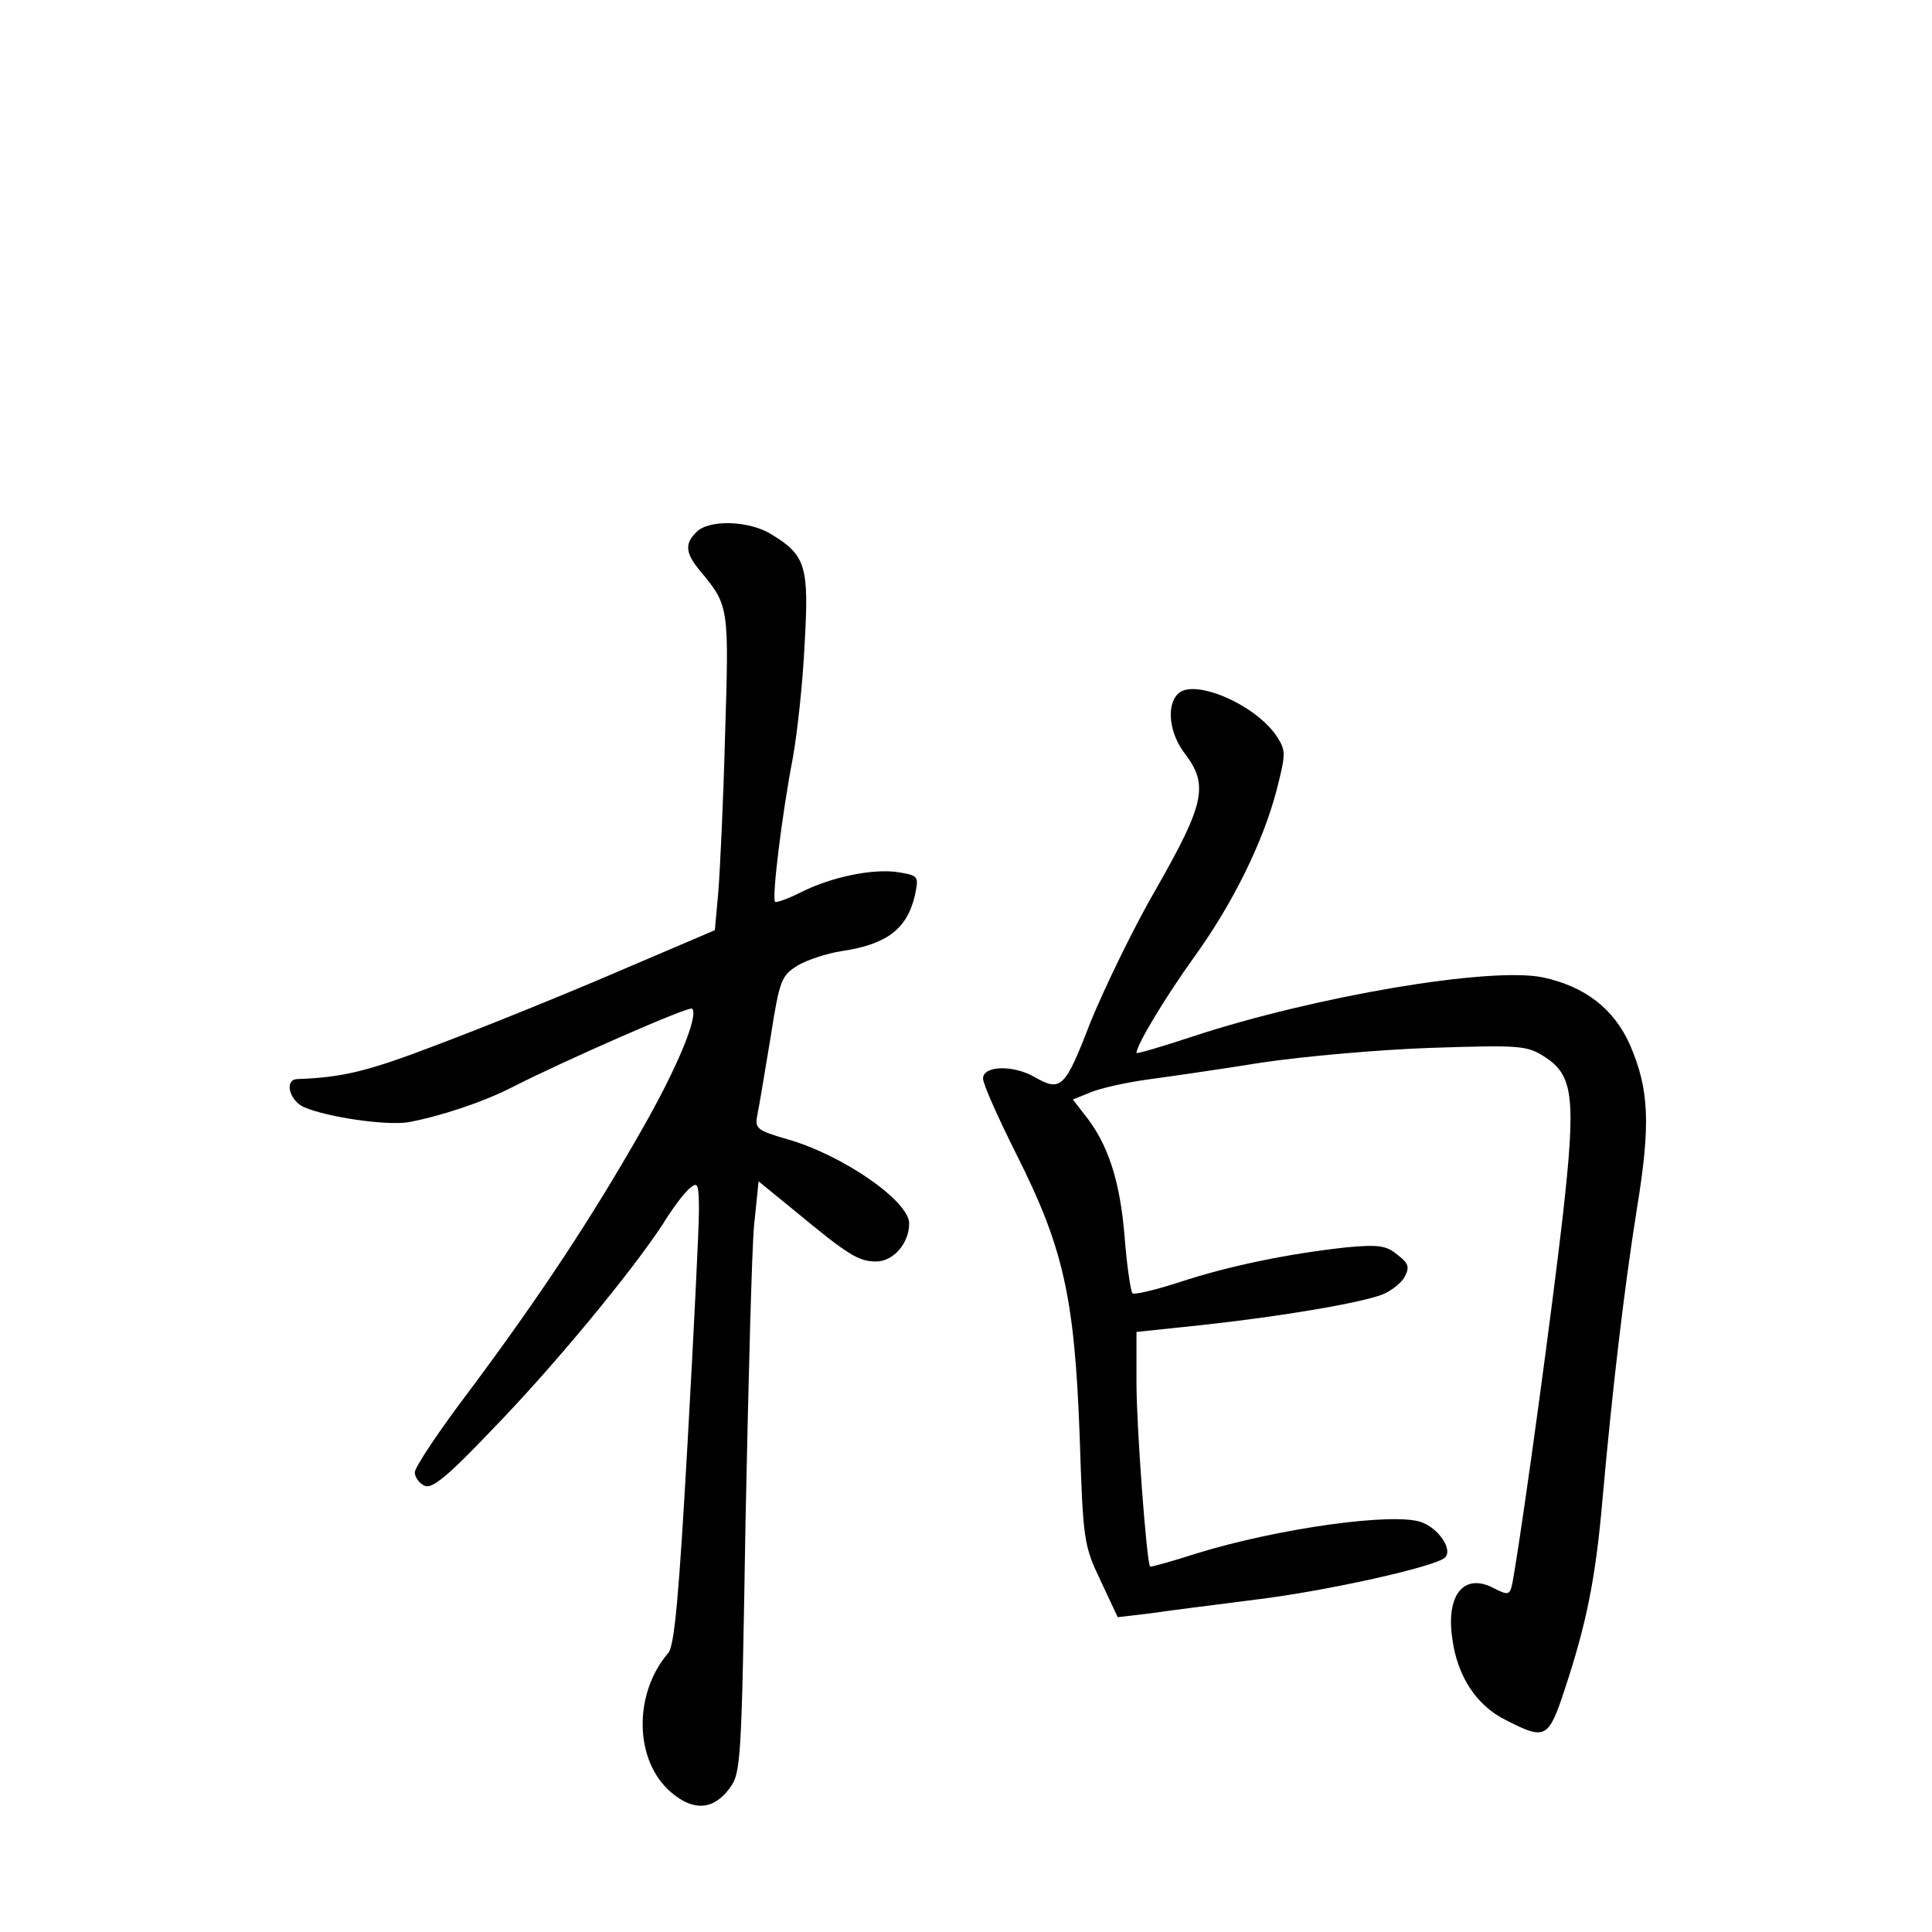 <?xml version="1.0" standalone="no"?>
<!DOCTYPE svg PUBLIC "-//W3C//DTD SVG 20010904//EN"
 "http://www.w3.org/TR/2001/REC-SVG-20010904/DTD/svg10.dtd">
<svg version="1.0" xmlns="http://www.w3.org/2000/svg"
 width="340pt" height="340pt" viewBox="0 0 340 340"
 preserveAspectRatio="xMidYMid meet">
<g transform="translate(0,340) scale(0.1,-0.1)"
fill="#000000" stroke="none">
<path d="M1226 2464 c-22 -21 -20 -38 8 -71 49 -59 49 -63 42 -287 -3 -116 -9
-241 -12 -277 l-6 -66 -171 -73 c-93 -40 -236 -98 -316 -128 -125 -48 -168
-58 -248 -61 -23 -1 -14 -37 11 -49 41 -18 144 -33 184 -27 55 10 131 35 182
61 92 47 313 144 318 139 12 -12 -26 -104 -89 -214 -87 -153 -178 -291 -301
-456 -54 -71 -98 -137 -98 -146 0 -9 8 -20 18 -24 13 -5 41 18 118 99 110 113
247 280 300 361 17 28 39 57 48 64 14 12 16 8 16 -40 0 -30 -9 -213 -20 -408
-15 -267 -23 -358 -34 -370 -62 -72 -60 -191 6 -246 39 -33 74 -30 102 8 20
27 21 43 28 470 5 243 11 477 15 520 l8 78 65 -53 c93 -77 111 -88 142 -88 30
0 58 32 58 67 0 39 -116 120 -214 148 -55 16 -58 19 -53 44 3 14 13 75 23 135
16 102 19 109 48 127 17 10 51 21 76 25 81 12 116 39 130 98 7 34 7 35 -29 41
-44 7 -118 -8 -173 -36 -22 -11 -42 -18 -44 -16 -6 6 12 153 31 252 8 44 18
135 21 202 8 137 2 156 -59 193 -39 24 -109 26 -131 4z"/>
<path d="M2073 2179 c-21 -21 -15 -70 12 -105 42 -55 35 -88 -48 -234 -41 -70
-93 -178 -118 -239 -45 -117 -52 -123 -99 -96 -37 21 -90 20 -90 -3 0 -10 27
-70 59 -134 82 -163 102 -250 111 -494 6 -185 7 -193 37 -256 l30 -64 59 7
c33 5 115 15 184 24 124 15 317 58 333 74 14 14 -11 51 -41 62 -47 18 -251
-10 -397 -55 -43 -14 -80 -24 -81 -23 -6 6 -24 245 -24 323 l0 90 114 12 c139
15 281 39 319 54 15 6 33 20 39 31 9 17 7 24 -13 39 -19 16 -33 18 -88 13
-103 -11 -209 -33 -294 -61 -43 -14 -81 -23 -84 -20 -3 3 -10 48 -14 101 -8
97 -29 162 -70 213 l-21 27 32 13 c17 7 62 17 98 22 37 5 128 18 202 30 74 11
209 23 300 26 154 5 167 4 197 -15 52 -33 57 -70 33 -283 -18 -157 -66 -512
-86 -630 -6 -37 -7 -37 -35 -23 -53 28 -85 -12 -73 -90 9 -66 43 -117 94 -142
70 -36 75 -33 104 55 38 115 54 194 66 332 17 191 38 371 61 515 24 147 21
208 -12 285 -28 64 -79 104 -154 120 -93 19 -400 -33 -616 -104 -54 -18 -99
-31 -99 -29 0 14 52 100 101 168 68 94 122 203 146 296 16 63 16 68 0 93 -37
56 -146 103 -174 75z"/>
</g>
</svg>

